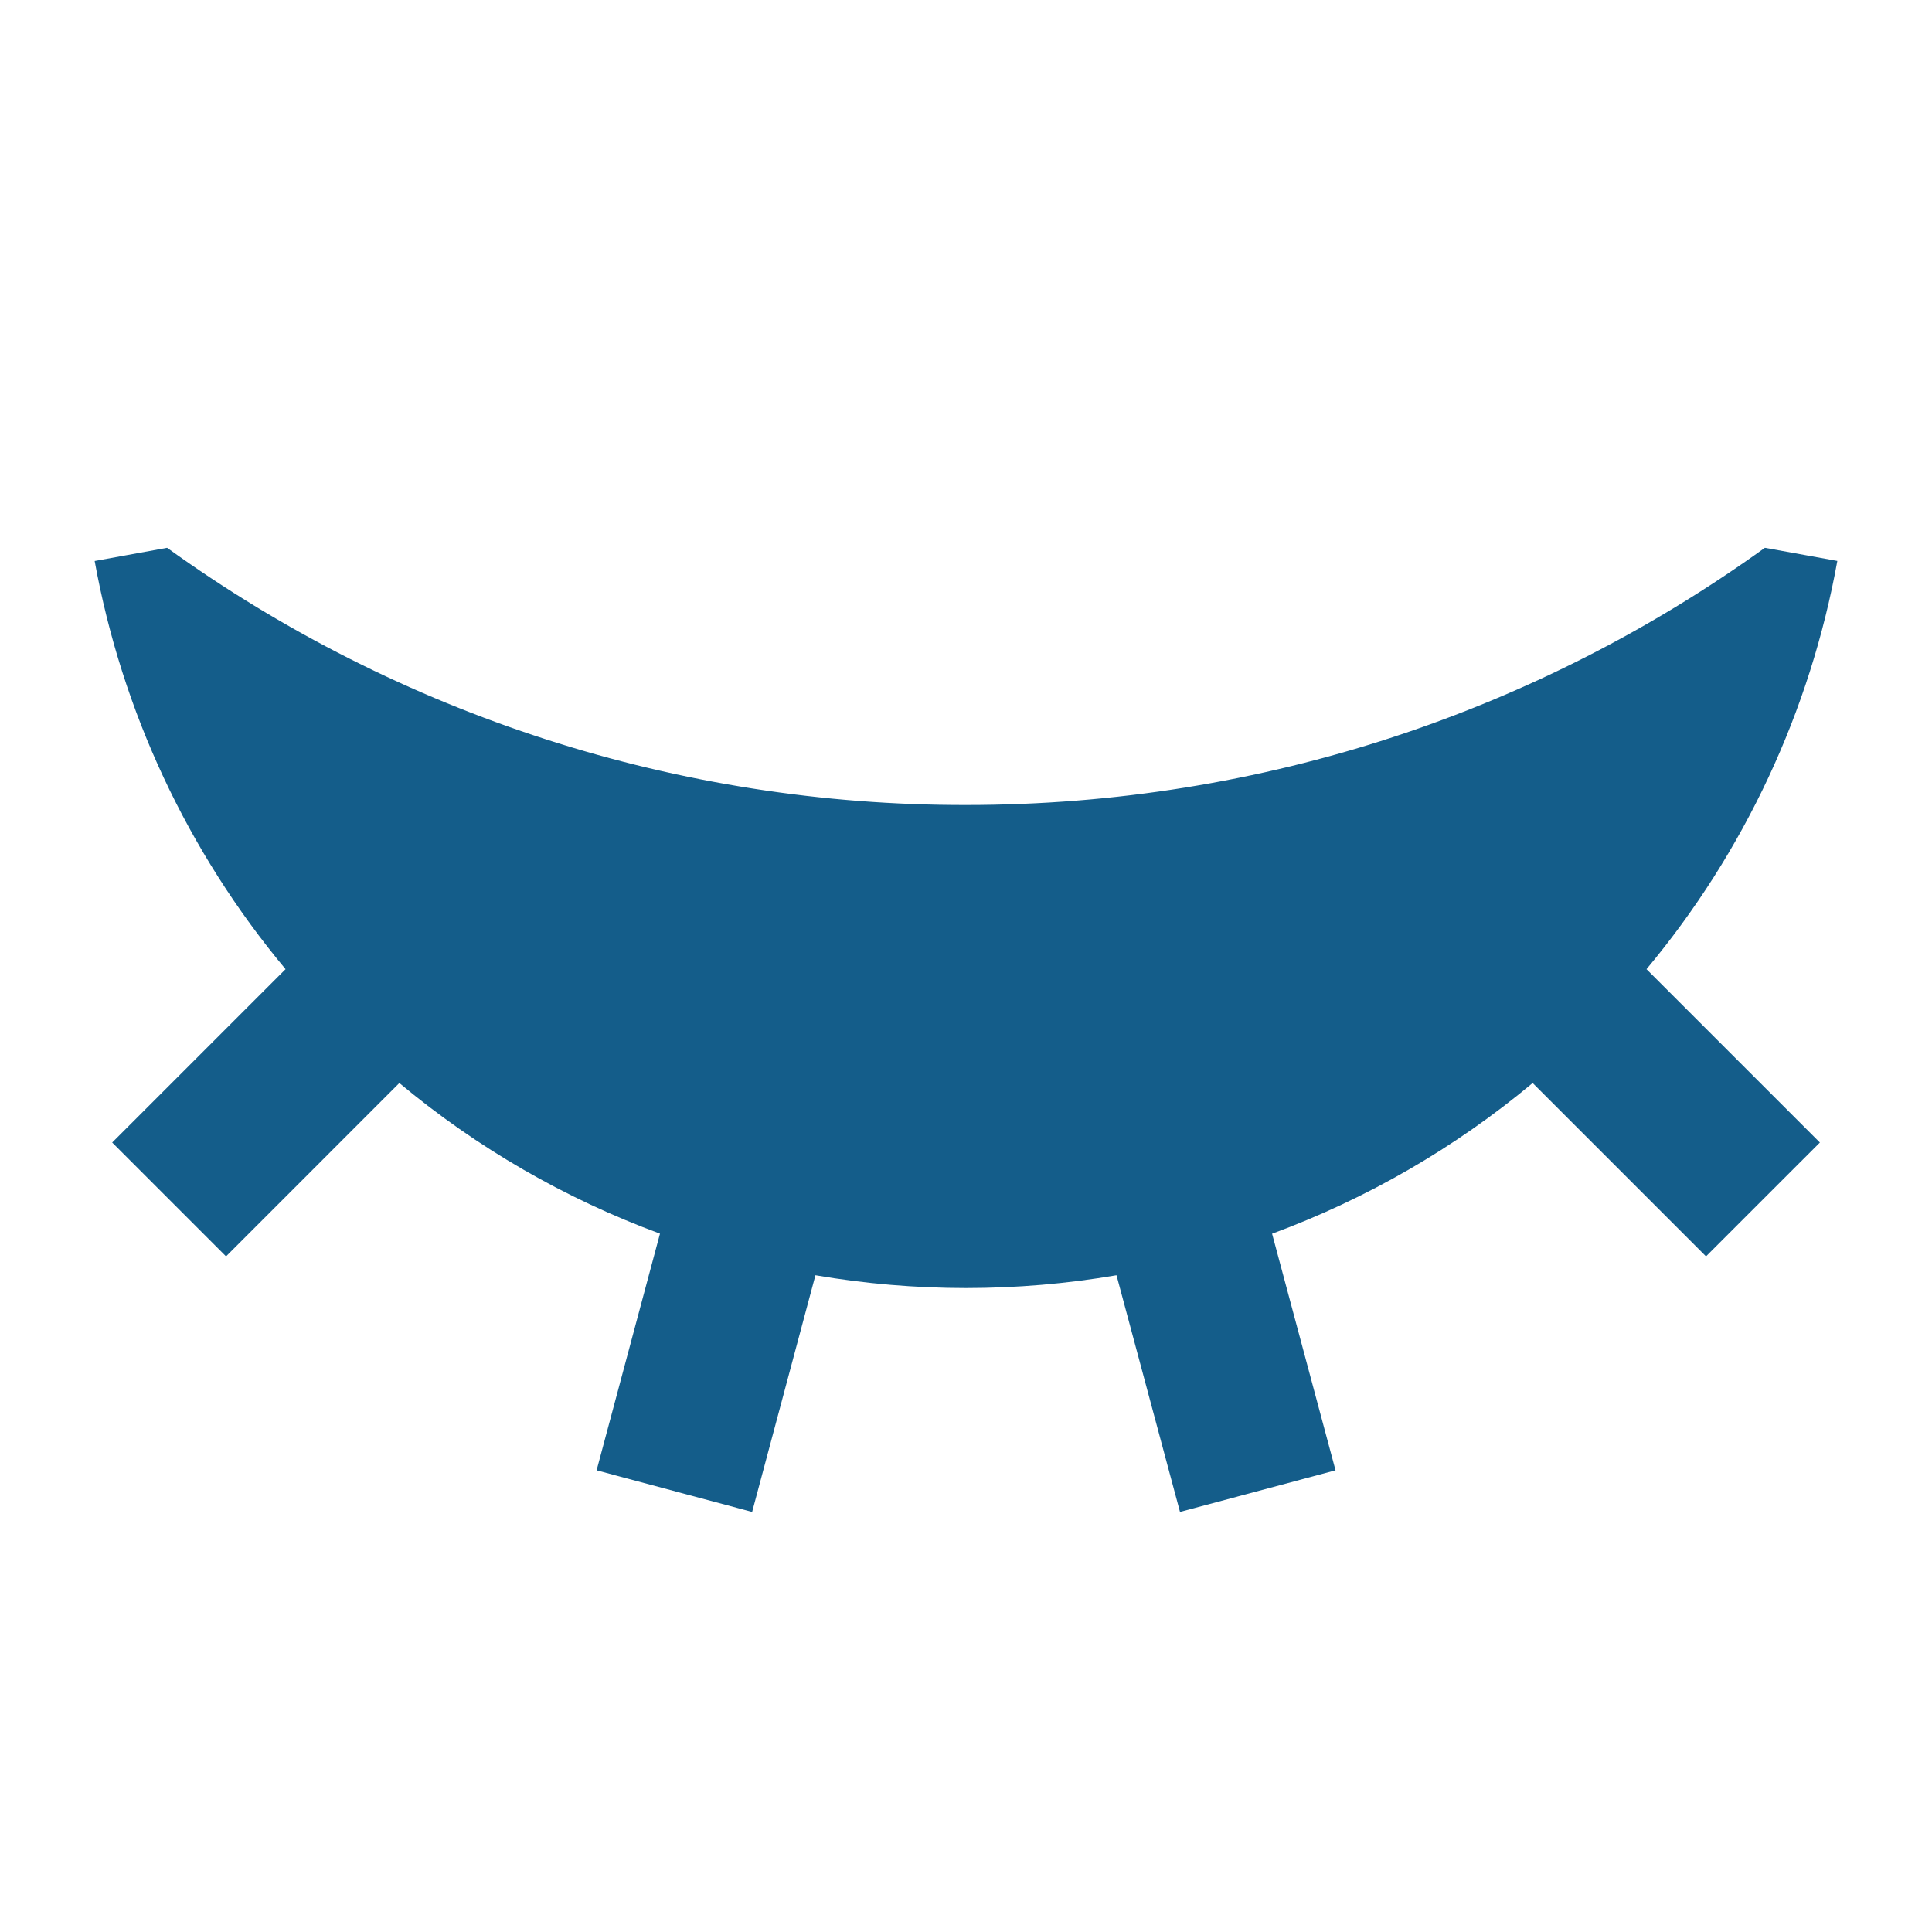 <svg width="30" height="30" viewBox="0 0 30 30" fill="none" xmlns="http://www.w3.org/2000/svg">
<path d="M12.662 19.802L11.679 23.477L9.264 22.831L10.248 19.156C8.775 18.613 7.406 17.823 6.201 16.817L3.51 19.509L1.742 17.741L4.434 15.049C2.914 13.228 1.893 11.045 1.47 8.711L2.595 8.506C6.207 11.11 10.548 12.507 15 12.5C19.63 12.5 23.915 11.02 27.405 8.506L28.53 8.71C28.108 11.044 27.087 13.228 25.567 15.049L28.259 17.741L26.491 19.509L23.799 16.817C22.594 17.823 21.225 18.614 19.753 19.157L20.738 22.831L18.323 23.477L17.337 19.802C15.79 20.067 14.21 20.067 12.662 19.802Z" fill="#145D8A"/>
</svg>
